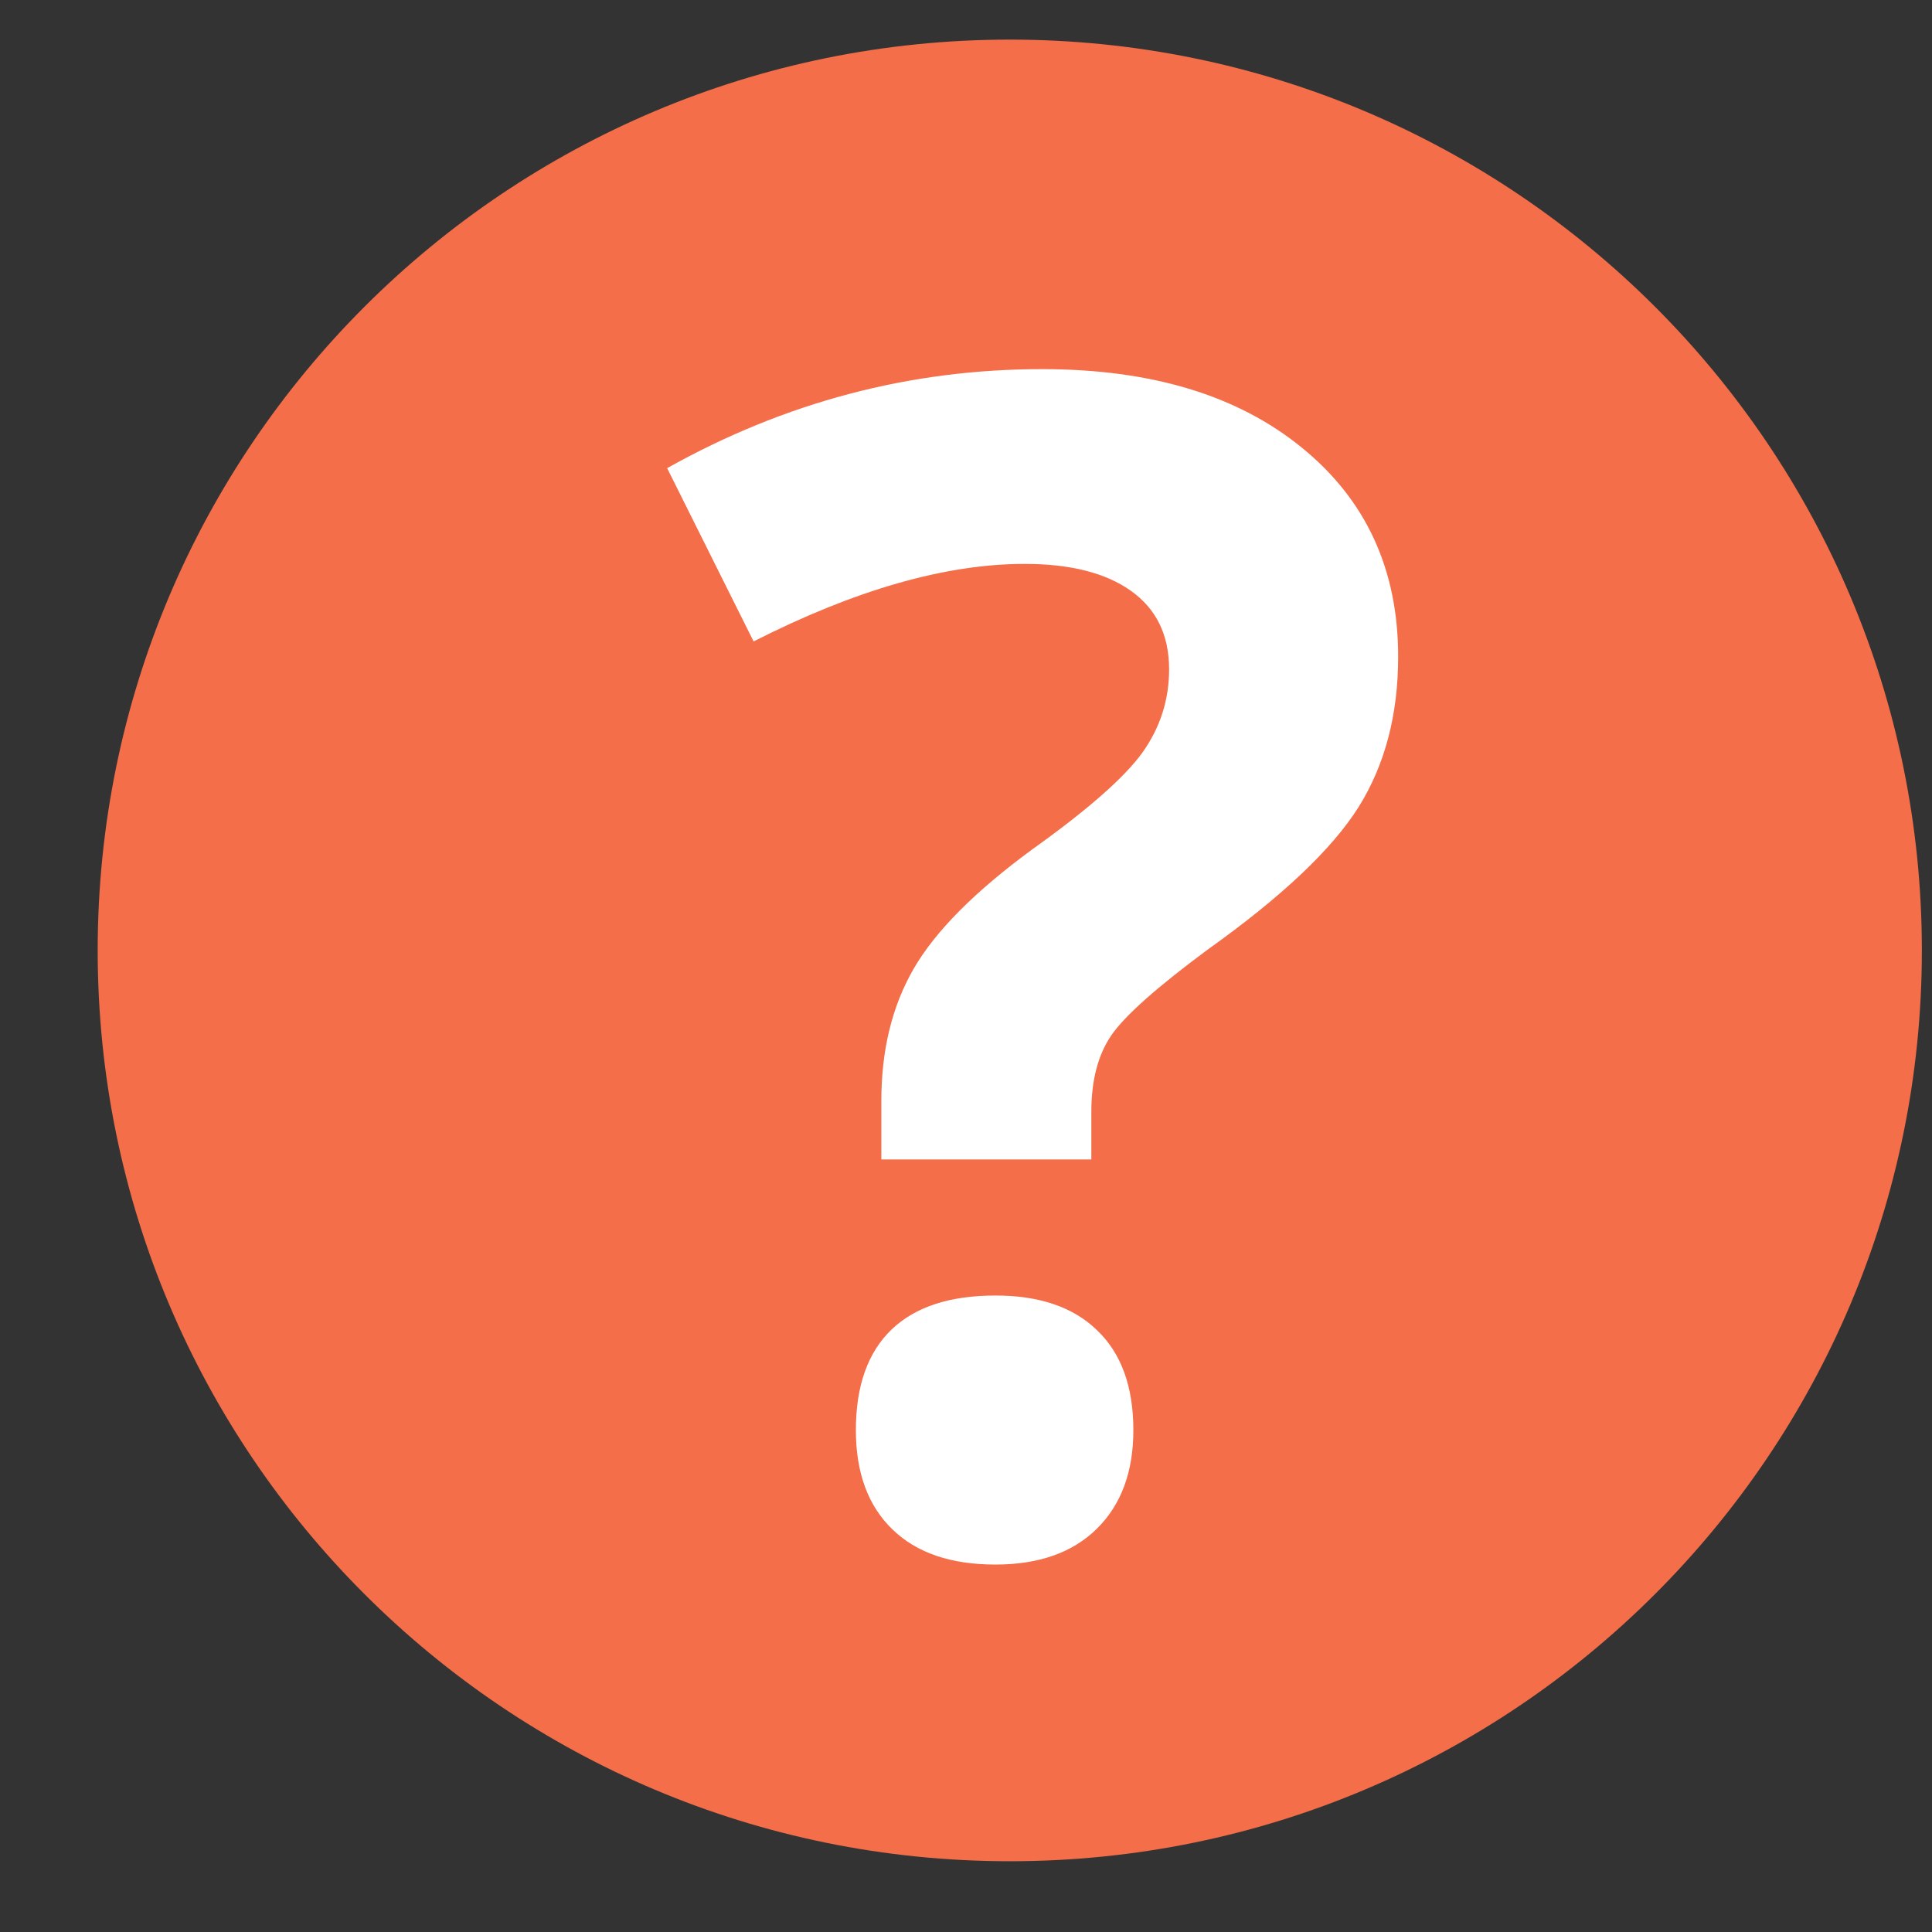 <?xml version="1.0" encoding="UTF-8" standalone="no"?>
<svg width="16px" height="16px" viewBox="0 0 16 16" version="1.1" xmlns="http://www.w3.org/2000/svg" xmlns:xlink="http://www.w3.org/1999/xlink" xmlns:sketch="http://www.bohemiancoding.com/sketch/ns">
    <rect x="0" y="0" width="16" height="16" fill="#333333" stroke="none"/>
    <!-- Generator: Sketch 3.3.2 (12043) - http://www.bohemiancoding.com/sketch -->
    <title>Imported Layers</title>
    <desc>Created with Sketch.</desc>
    <defs></defs>
    <g id="Page-1" stroke="none" stroke-width="1" fill="none" fill-rule="evenodd" sketch:type="MSPage">
        <g id="Imported-Layers" sketch:type="MSLayerGroup">
            <path d="M15.916,7.871 C15.916,12.037 12.533,15.414 8.363,15.414 C4.191,15.414 0.809,12.037 0.809,7.871 C0.809,3.705 4.191,0.328 8.363,0.328 C12.533,0.328 15.916,3.705 15.916,7.871" id="Fill-1" fill="#F46E49" sketch:type="MSShapeGroup"></path>
            <path d="M7.299,9.602 L7.299,9.115 C7.299,8.695 7.388,8.332 7.567,8.022 C7.747,7.711 8.075,7.381 8.553,7.031 C9.012,6.703 9.315,6.436 9.462,6.231 C9.608,6.025 9.682,5.797 9.682,5.543 C9.682,5.258 9.576,5.043 9.366,4.893 C9.156,4.744 8.863,4.67 8.486,4.67 C7.83,4.67 7.082,4.885 6.241,5.312 L5.525,3.877 C6.502,3.33 7.537,3.057 8.631,3.057 C9.532,3.057 10.249,3.273 10.781,3.707 C11.313,4.139 11.579,4.717 11.579,5.438 C11.579,5.918 11.47,6.334 11.251,6.684 C11.031,7.033 10.616,7.426 10.003,7.863 C9.583,8.174 9.317,8.41 9.205,8.572 C9.094,8.733 9.038,8.945 9.038,9.207 L9.038,9.602 L7.299,9.602 L7.299,9.602 Z M7.088,11.844 C7.088,11.477 7.187,11.199 7.384,11.01 C7.581,10.822 7.867,10.729 8.244,10.729 C8.607,10.729 8.888,10.824 9.087,11.018 C9.286,11.209 9.386,11.484 9.386,11.844 C9.386,12.19 9.285,12.461 9.084,12.66 C8.883,12.858 8.603,12.957 8.244,12.957 C7.876,12.957 7.592,12.861 7.391,12.666 C7.189,12.471 7.088,12.197 7.088,11.844 L7.088,11.844 Z" id="Fill-2" fill="#FFFFFF" sketch:type="MSShapeGroup"></path>
        </g>
    </g>
</svg>